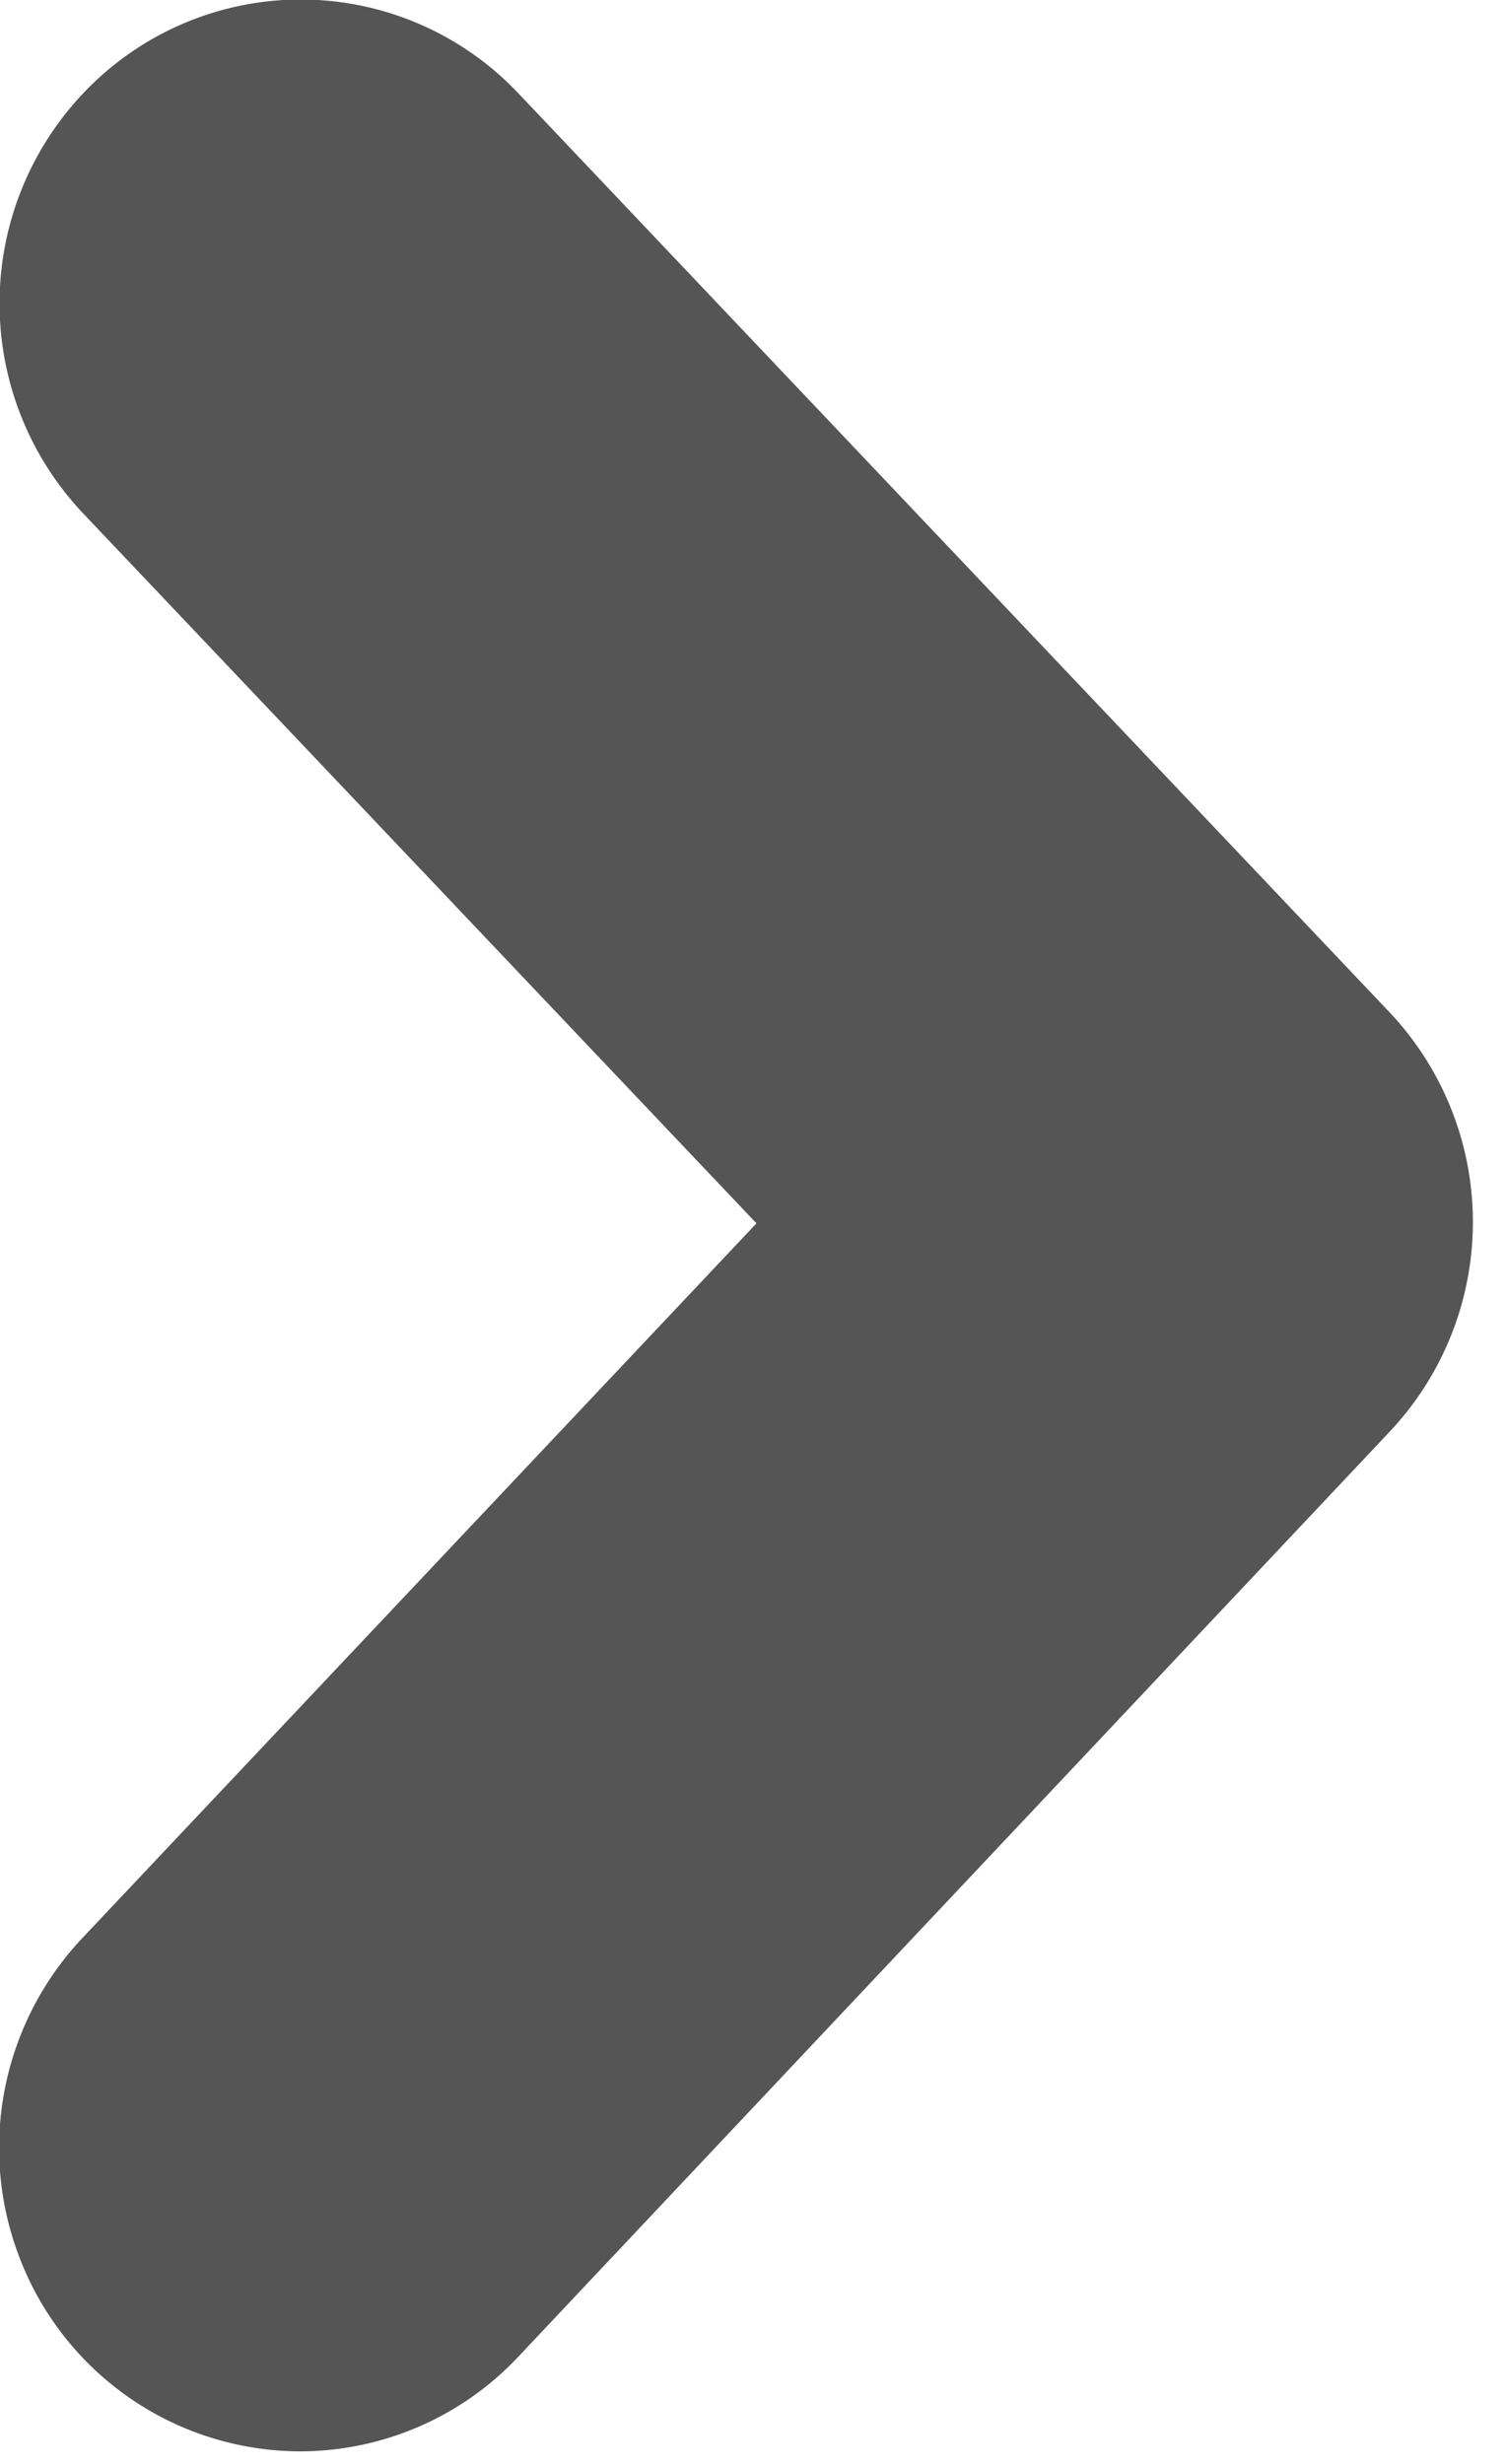 <svg xmlns="http://www.w3.org/2000/svg" xmlns:xlink="http://www.w3.org/1999/xlink" viewBox="1862 472 11 18">
  <defs>
    <style>
      .cls-1 {
        fill: none;
      }

      .cls-2 {
        clip-path: url(#clip-path);
      }

      .cls-3 {
        fill: #555;
      }
    </style>
    <clipPath id="clip-path">
      <rect id="rechteck" class="cls-1" width="11" height="18"/>
    </clipPath>
  </defs>
  <g id="gruppieren-76" class="cls-2" transform="translate(1862 472)">
    <path id="pfad" class="cls-3" d="M288.193,420.8a2.2,2.2,0,0,1-2.028-1.343,2.233,2.233,0,0,1,.431-2.408l4.926-5.22-4.921-5.186a2.232,2.232,0,0,1,.068-3.138,2.188,2.188,0,0,1,3.112.068l6.368,6.714a2.232,2.232,0,0,1,0,3.065l-6.368,6.757a2.191,2.191,0,0,1-1.6.691Zm0,0" transform="translate(-285.993 -402.892)"/>
  </g>
</svg>
